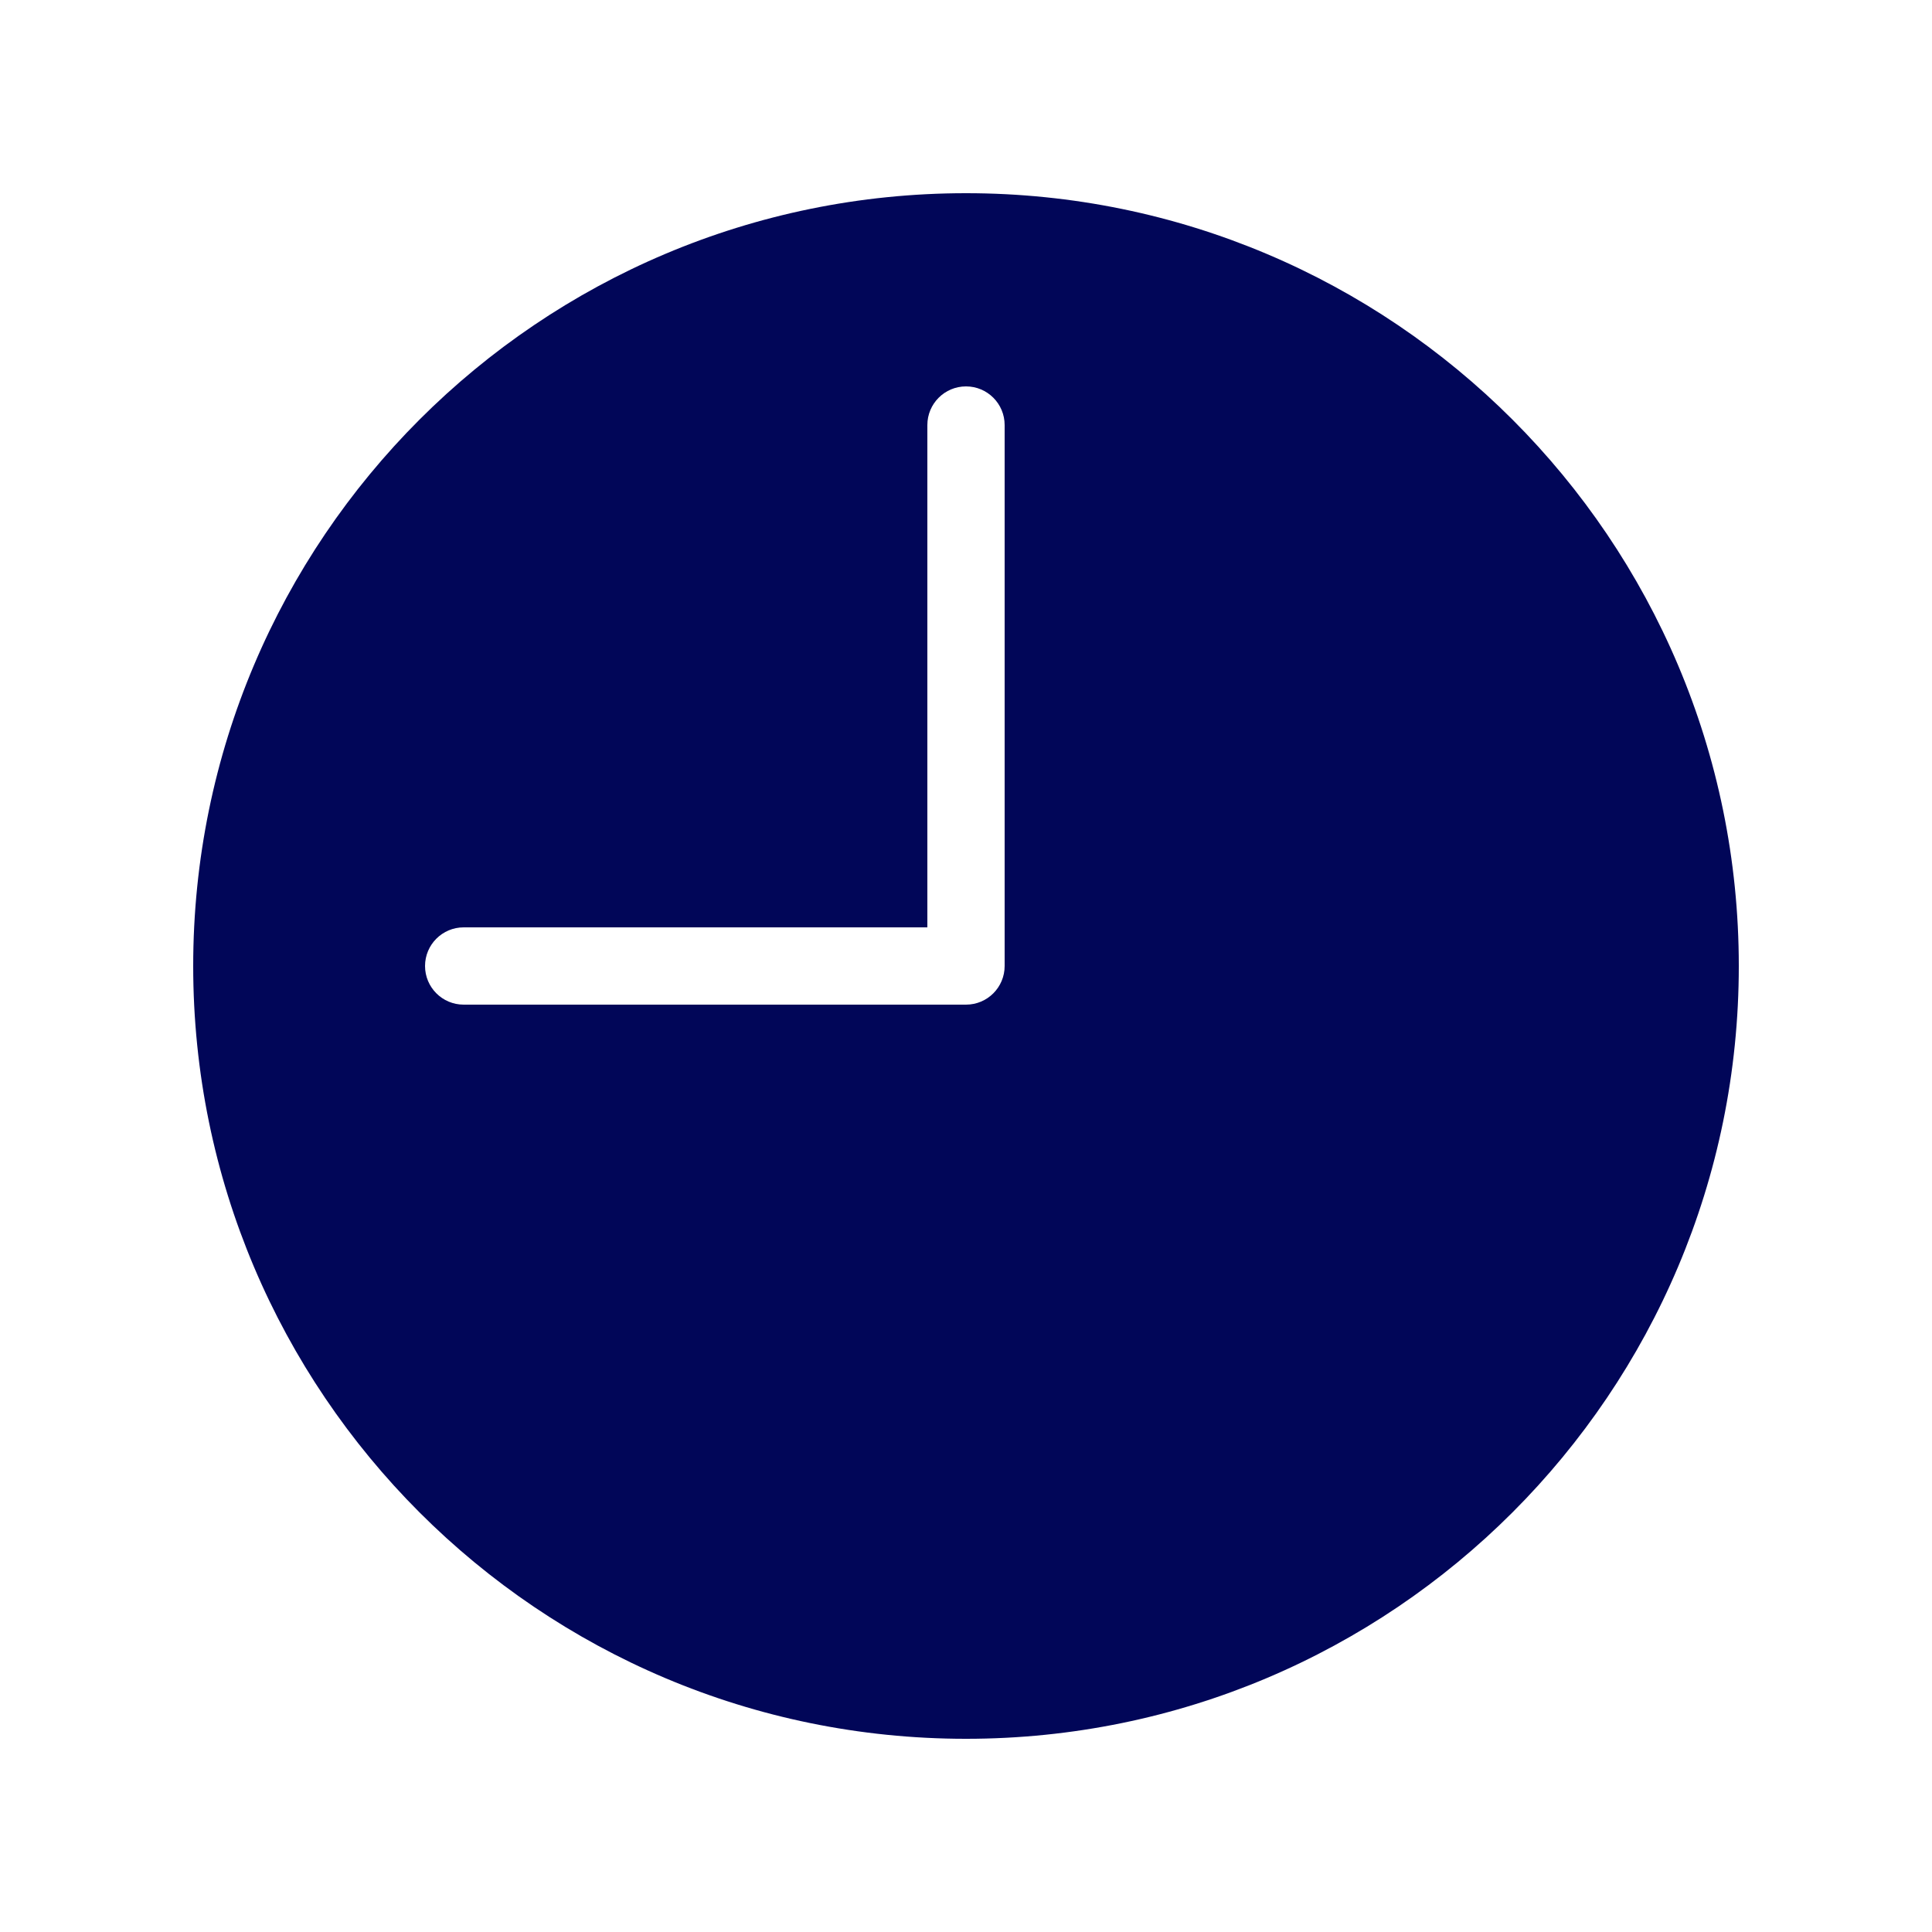 <?xml version="1.0" encoding="UTF-8"?>
<svg fill="#010658" width="100pt" height="100pt" version="1.1" viewBox="0 0 100 100" xmlns="http://www.w3.org/2000/svg">
 <path d="m50 10c22.09 0 40 17.91 40 40s-17.91 40-40 40-40-17.91-40-40 17.91-40 40-40zm0 10c-1.105 0-2 0.895-2 2v26h-24c-1.105 0-2 0.895-2 2s0.895 2 2 2h26c1.105 0 2-0.895 2-2v-28c0-1.105-0.895-2-2-2z"/>
</svg>
